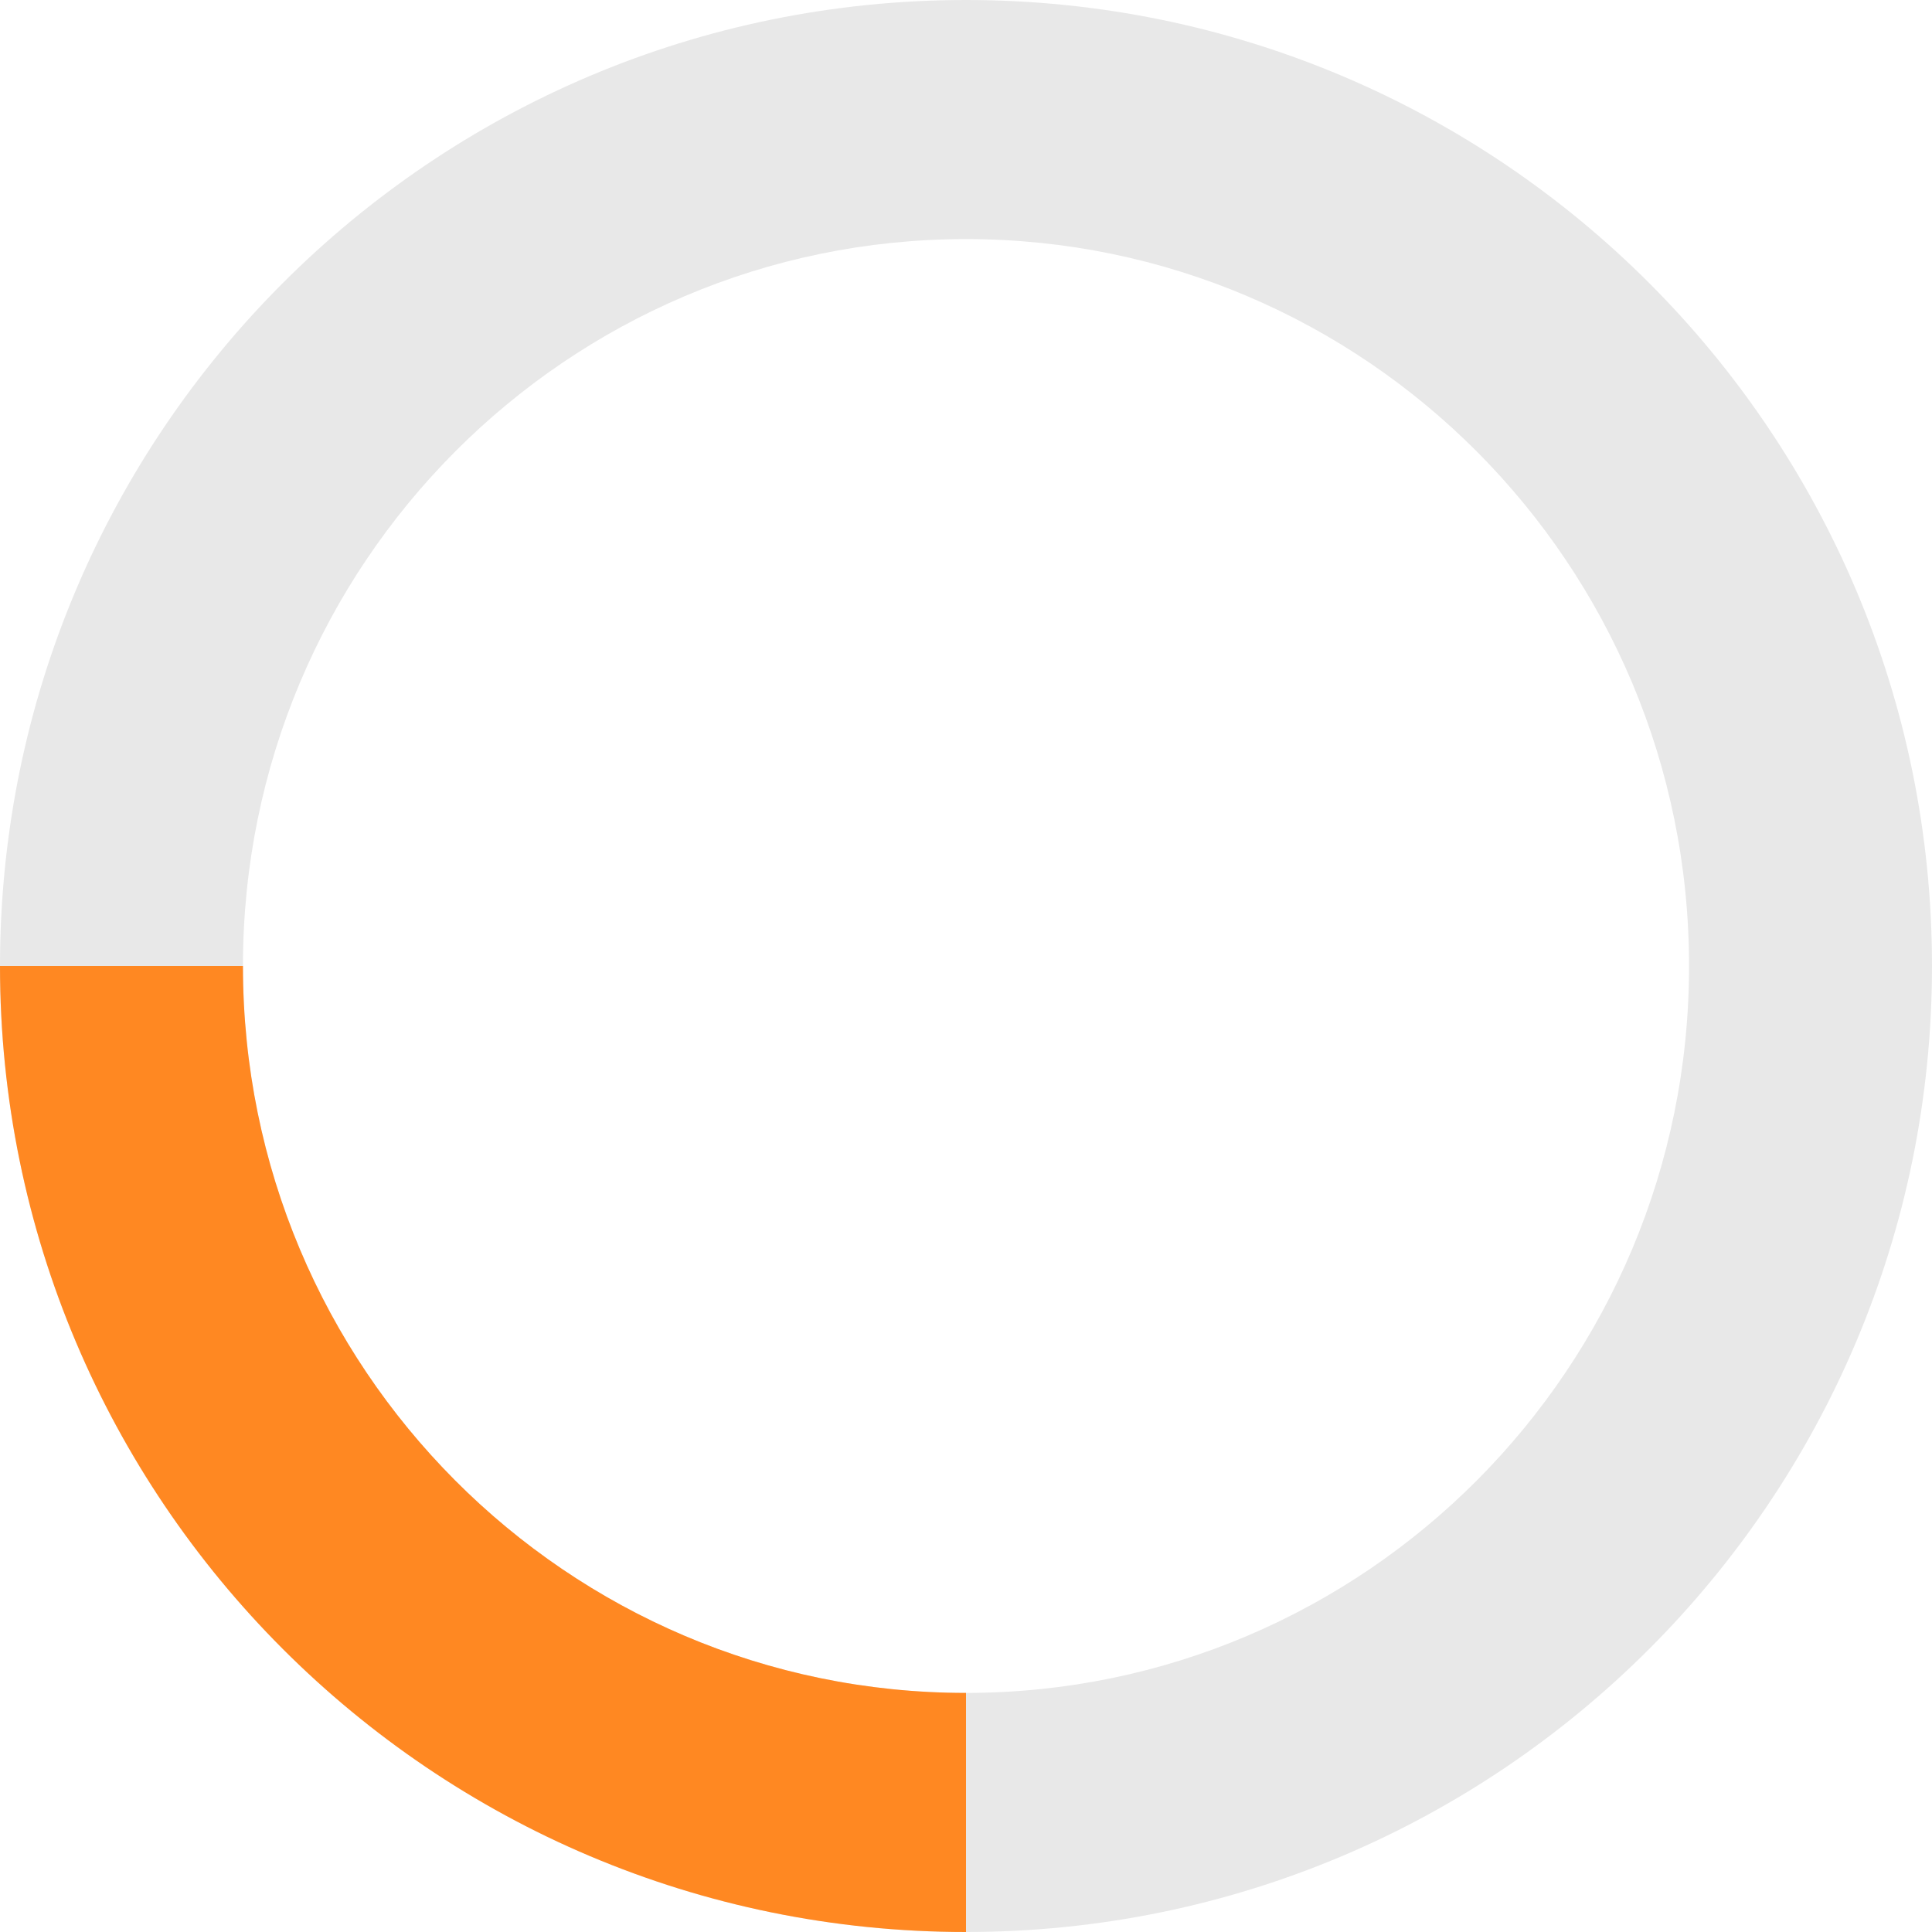 <?xml version="1.0" encoding="UTF-8"?>
<svg width="16px" height="16px" viewBox="0 0 16 16" version="1.1" xmlns="http://www.w3.org/2000/svg" xmlns:xlink="http://www.w3.org/1999/xlink">
    <!-- Generator: Sketch 51.3 (57544) - http://www.bohemiancoding.com/sketch -->
    <title>Proccessing Icon</title>
    <desc>Created with Sketch.</desc>
    <defs></defs>
    <g id="Proccessing-Icon" stroke="none" stroke-width="1" fill="none" fill-rule="evenodd">
        <g id="Proccessing-Icon-2" fill-rule="nonzero">
            <path d="M8,16 C3.577,16 0,12.414 0,8 C0,3.586 3.577,0 8,0 C12.423,0 16,3.586 16,8 C16,12.414 12.423,16 8,16 Z M8,14.02 C11.303,14.02 13.988,11.329 13.988,8 C13.988,4.671 11.303,1.98 8,1.98 C4.697,1.98 2.012,4.671 2.012,8 C2.012,11.329 4.697,14.02 8,14.02 Z" id="Oval-32" fill="#E8E8E8"></path>
            <path d="M8,14.02 L8,16 C3.577,16 0,12.414 0,8 L2.012,8 C2.012,11.329 4.697,14.02 8,14.02 Z" id="Combined-Shape" fill="#FF8822"></path>
        </g>
    </g>
</svg>